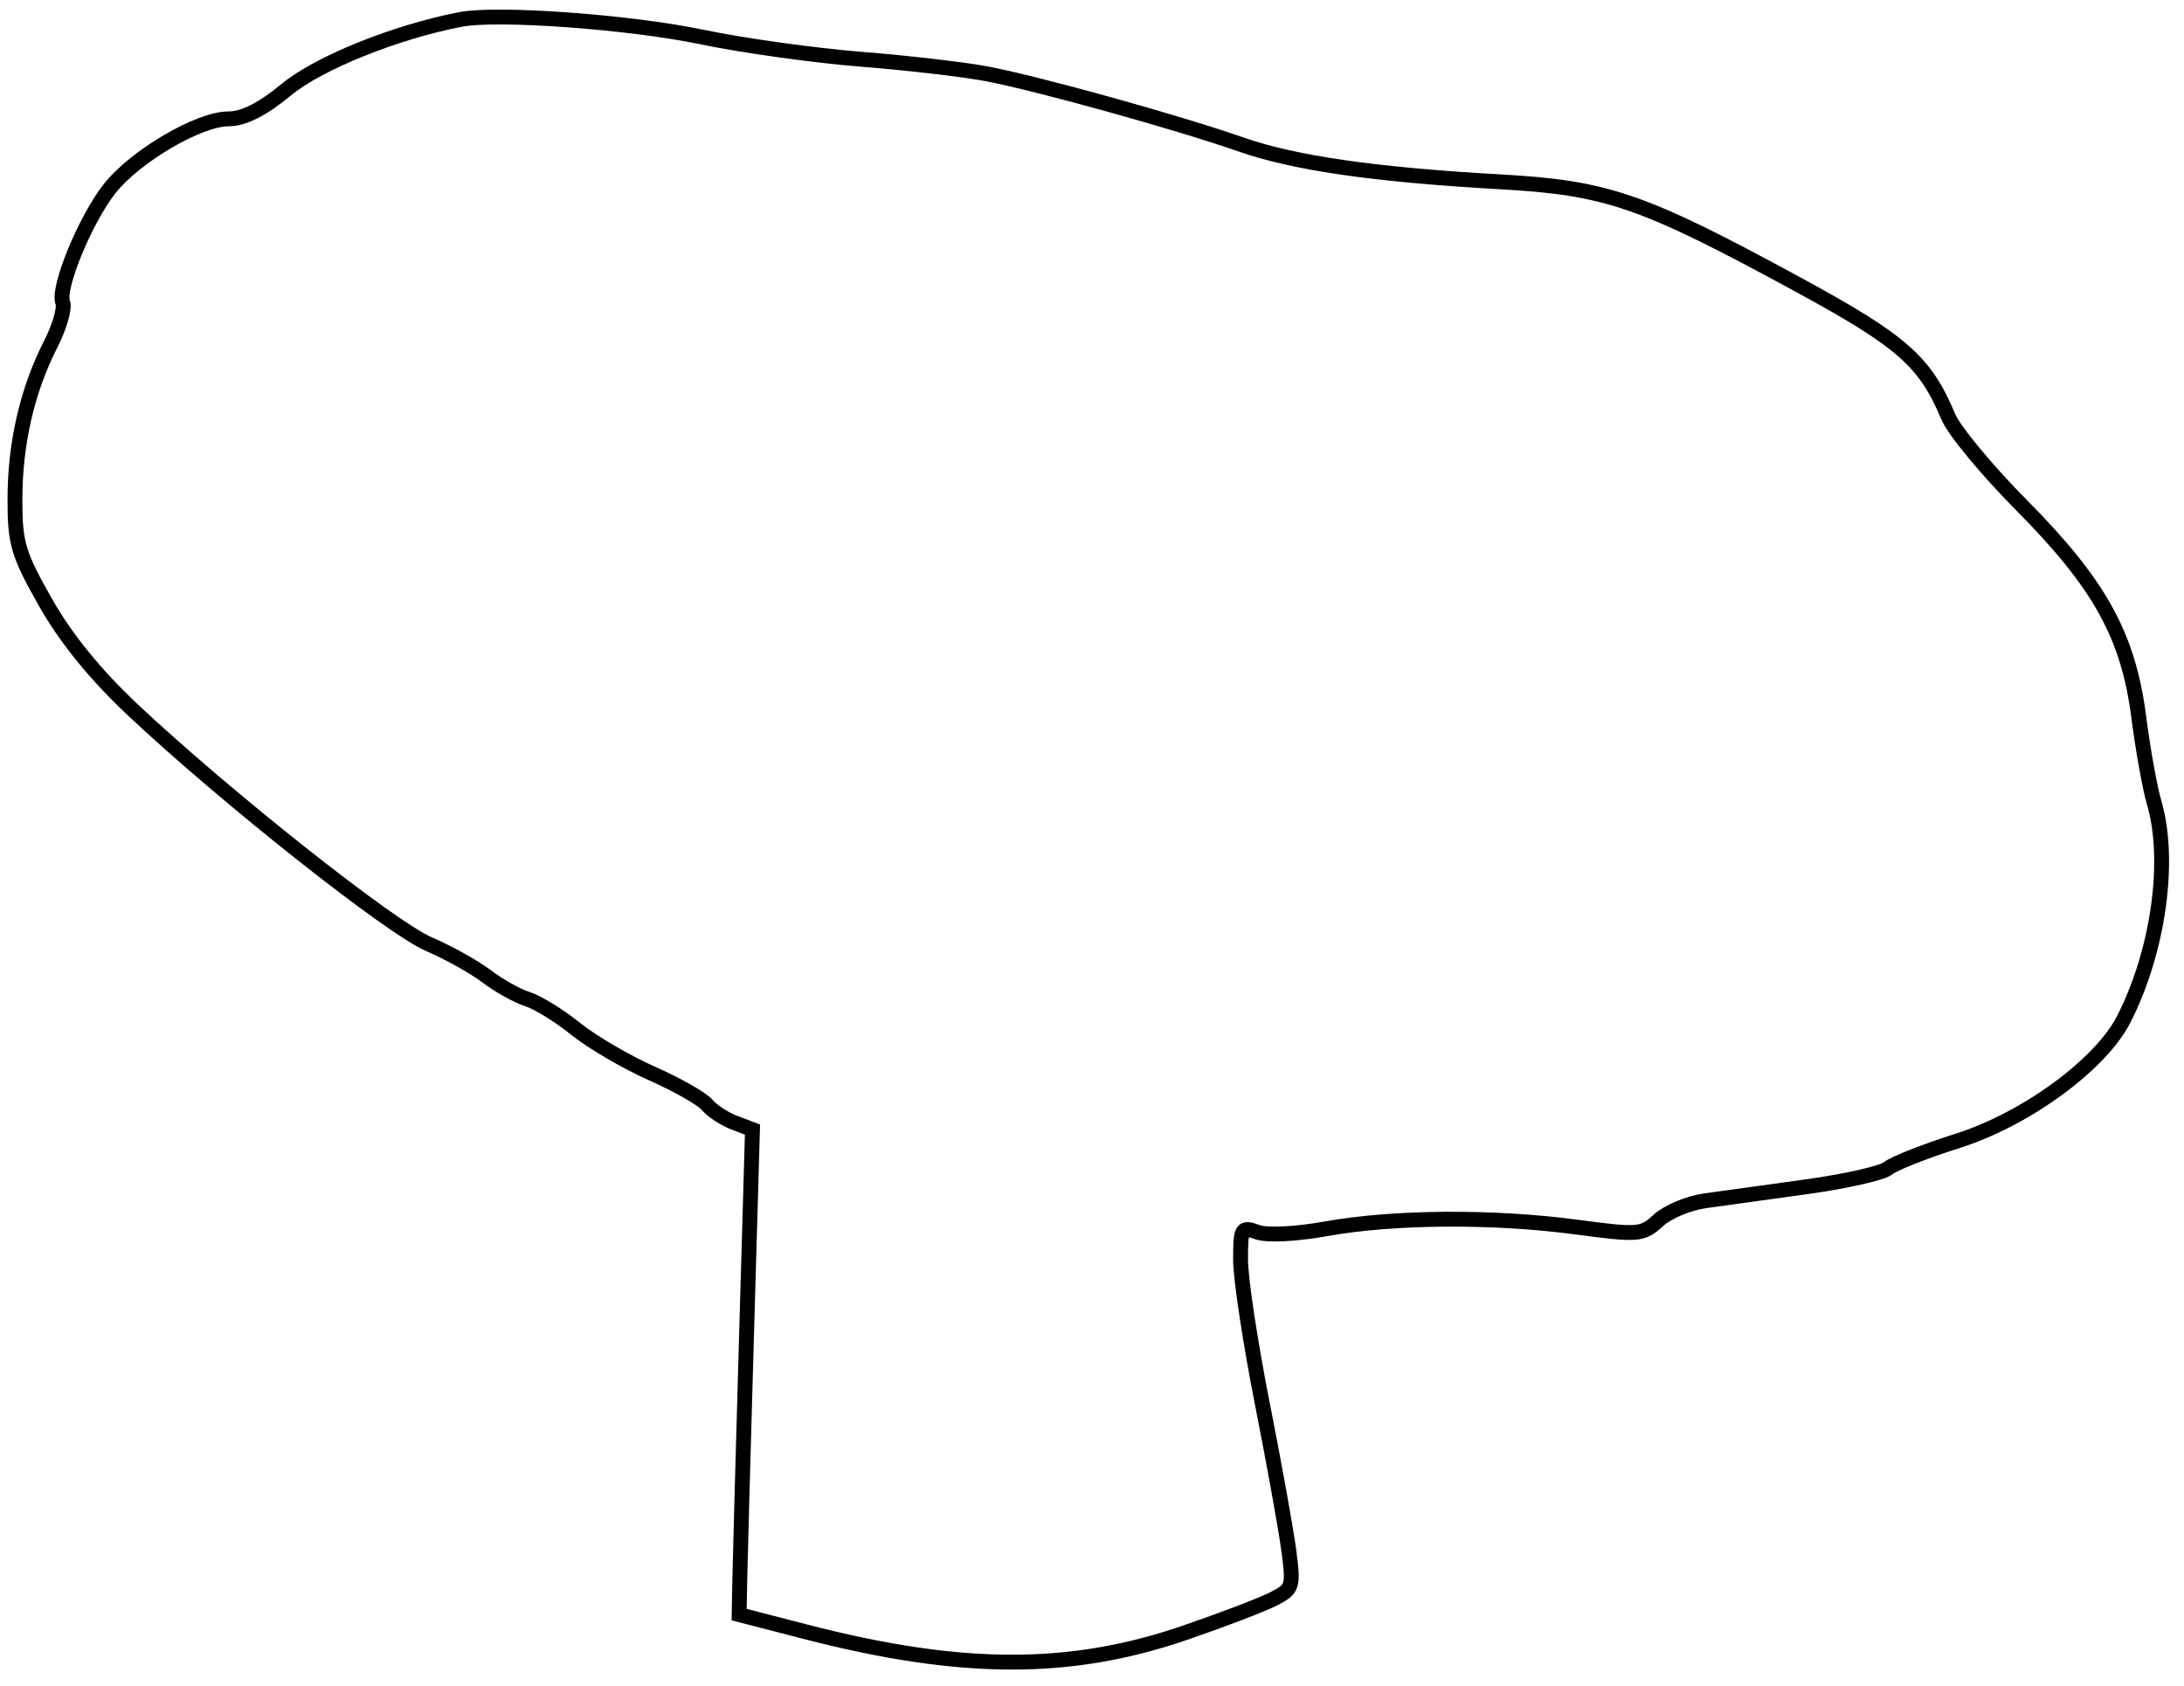 <svg xmlns="http://www.w3.org/2000/svg" width="294" height="227" viewBox="0 0 294 227" version="1.1">
	<path d="M 62 2.616 C 53.240 4.302, 42.893 8.471, 38.536 12.071 C 35.324 14.726, 32.803 16, 30.763 16 C 26.771 16, 18.188 21.034, 14.763 25.385 C 11.485 29.547, 7.691 38.752, 8.444 40.714 C 8.740 41.485, 8.017 44.002, 6.838 46.308 C 3.683 52.480, 2.025 59.641, 2.012 67.160 C 2.001 73.134, 2.426 74.573, 6.132 81.113 C 8.861 85.928, 12.851 90.836, 17.882 95.565 C 30.386 107.319, 52.599 124.899, 57.718 127.094 C 60.347 128.220, 63.848 130.171, 65.499 131.427 C 67.150 132.684, 69.625 134.066, 71 134.499 C 72.375 134.932, 75.300 136.737, 77.500 138.510 C 79.700 140.283, 84.306 142.977, 87.735 144.497 C 91.165 146.017, 94.522 147.923, 95.194 148.734 C 95.867 149.545, 97.515 150.626, 98.857 151.136 L 101.296 152.063 100.479 180.281 C 100.030 195.802, 99.626 210.493, 99.581 212.929 L 99.500 217.358 108.434 219.666 C 129.347 225.070, 144.009 225.114, 159.457 219.820 C 164.431 218.115, 169.775 216.077, 171.334 215.291 C 174.056 213.918, 174.142 213.656, 173.486 208.681 C 173.110 205.831, 171.497 196.894, 169.901 188.820 C 168.306 180.745, 167 172.094, 167 169.594 C 167 165.306, 167.127 165.096, 169.250 165.866 C 170.549 166.337, 174.457 166.149, 178.500 165.420 C 187.546 163.789, 200.968 163.693, 212.131 165.179 C 220.571 166.303, 221.096 166.261, 223.245 164.284 C 224.485 163.144, 227.300 161.959, 229.500 161.652 C 231.700 161.345, 237.834 160.498, 243.131 159.768 C 248.428 159.039, 253.398 157.915, 254.174 157.270 C 254.951 156.625, 259.167 154.963, 263.544 153.575 C 272.748 150.656, 282.787 143.301, 285.895 137.201 C 290.568 128.024, 292.273 115.799, 289.968 107.993 C 289.401 106.072, 288.475 100.913, 287.910 96.530 C 286.496 85.558, 282.661 78.628, 272.122 68 C 267.486 63.325, 263.053 57.971, 262.272 56.103 C 259.151 48.644, 256.058 45.925, 242 38.285 C 221.107 26.930, 216.338 25.284, 202 24.480 C 185.136 23.534, 174.257 21.968, 167.046 19.448 C 158.568 16.487, 140.230 11.380, 133 9.968 C 129.975 9.377, 122.325 8.484, 116 7.983 C 109.675 7.482, 100 6.134, 94.500 4.986 C 84.735 2.949, 66.994 1.655, 62 2.616" fill="none" stroke="#000" stroke-width="2px" fill-rule="evenodd"/>
</svg>
